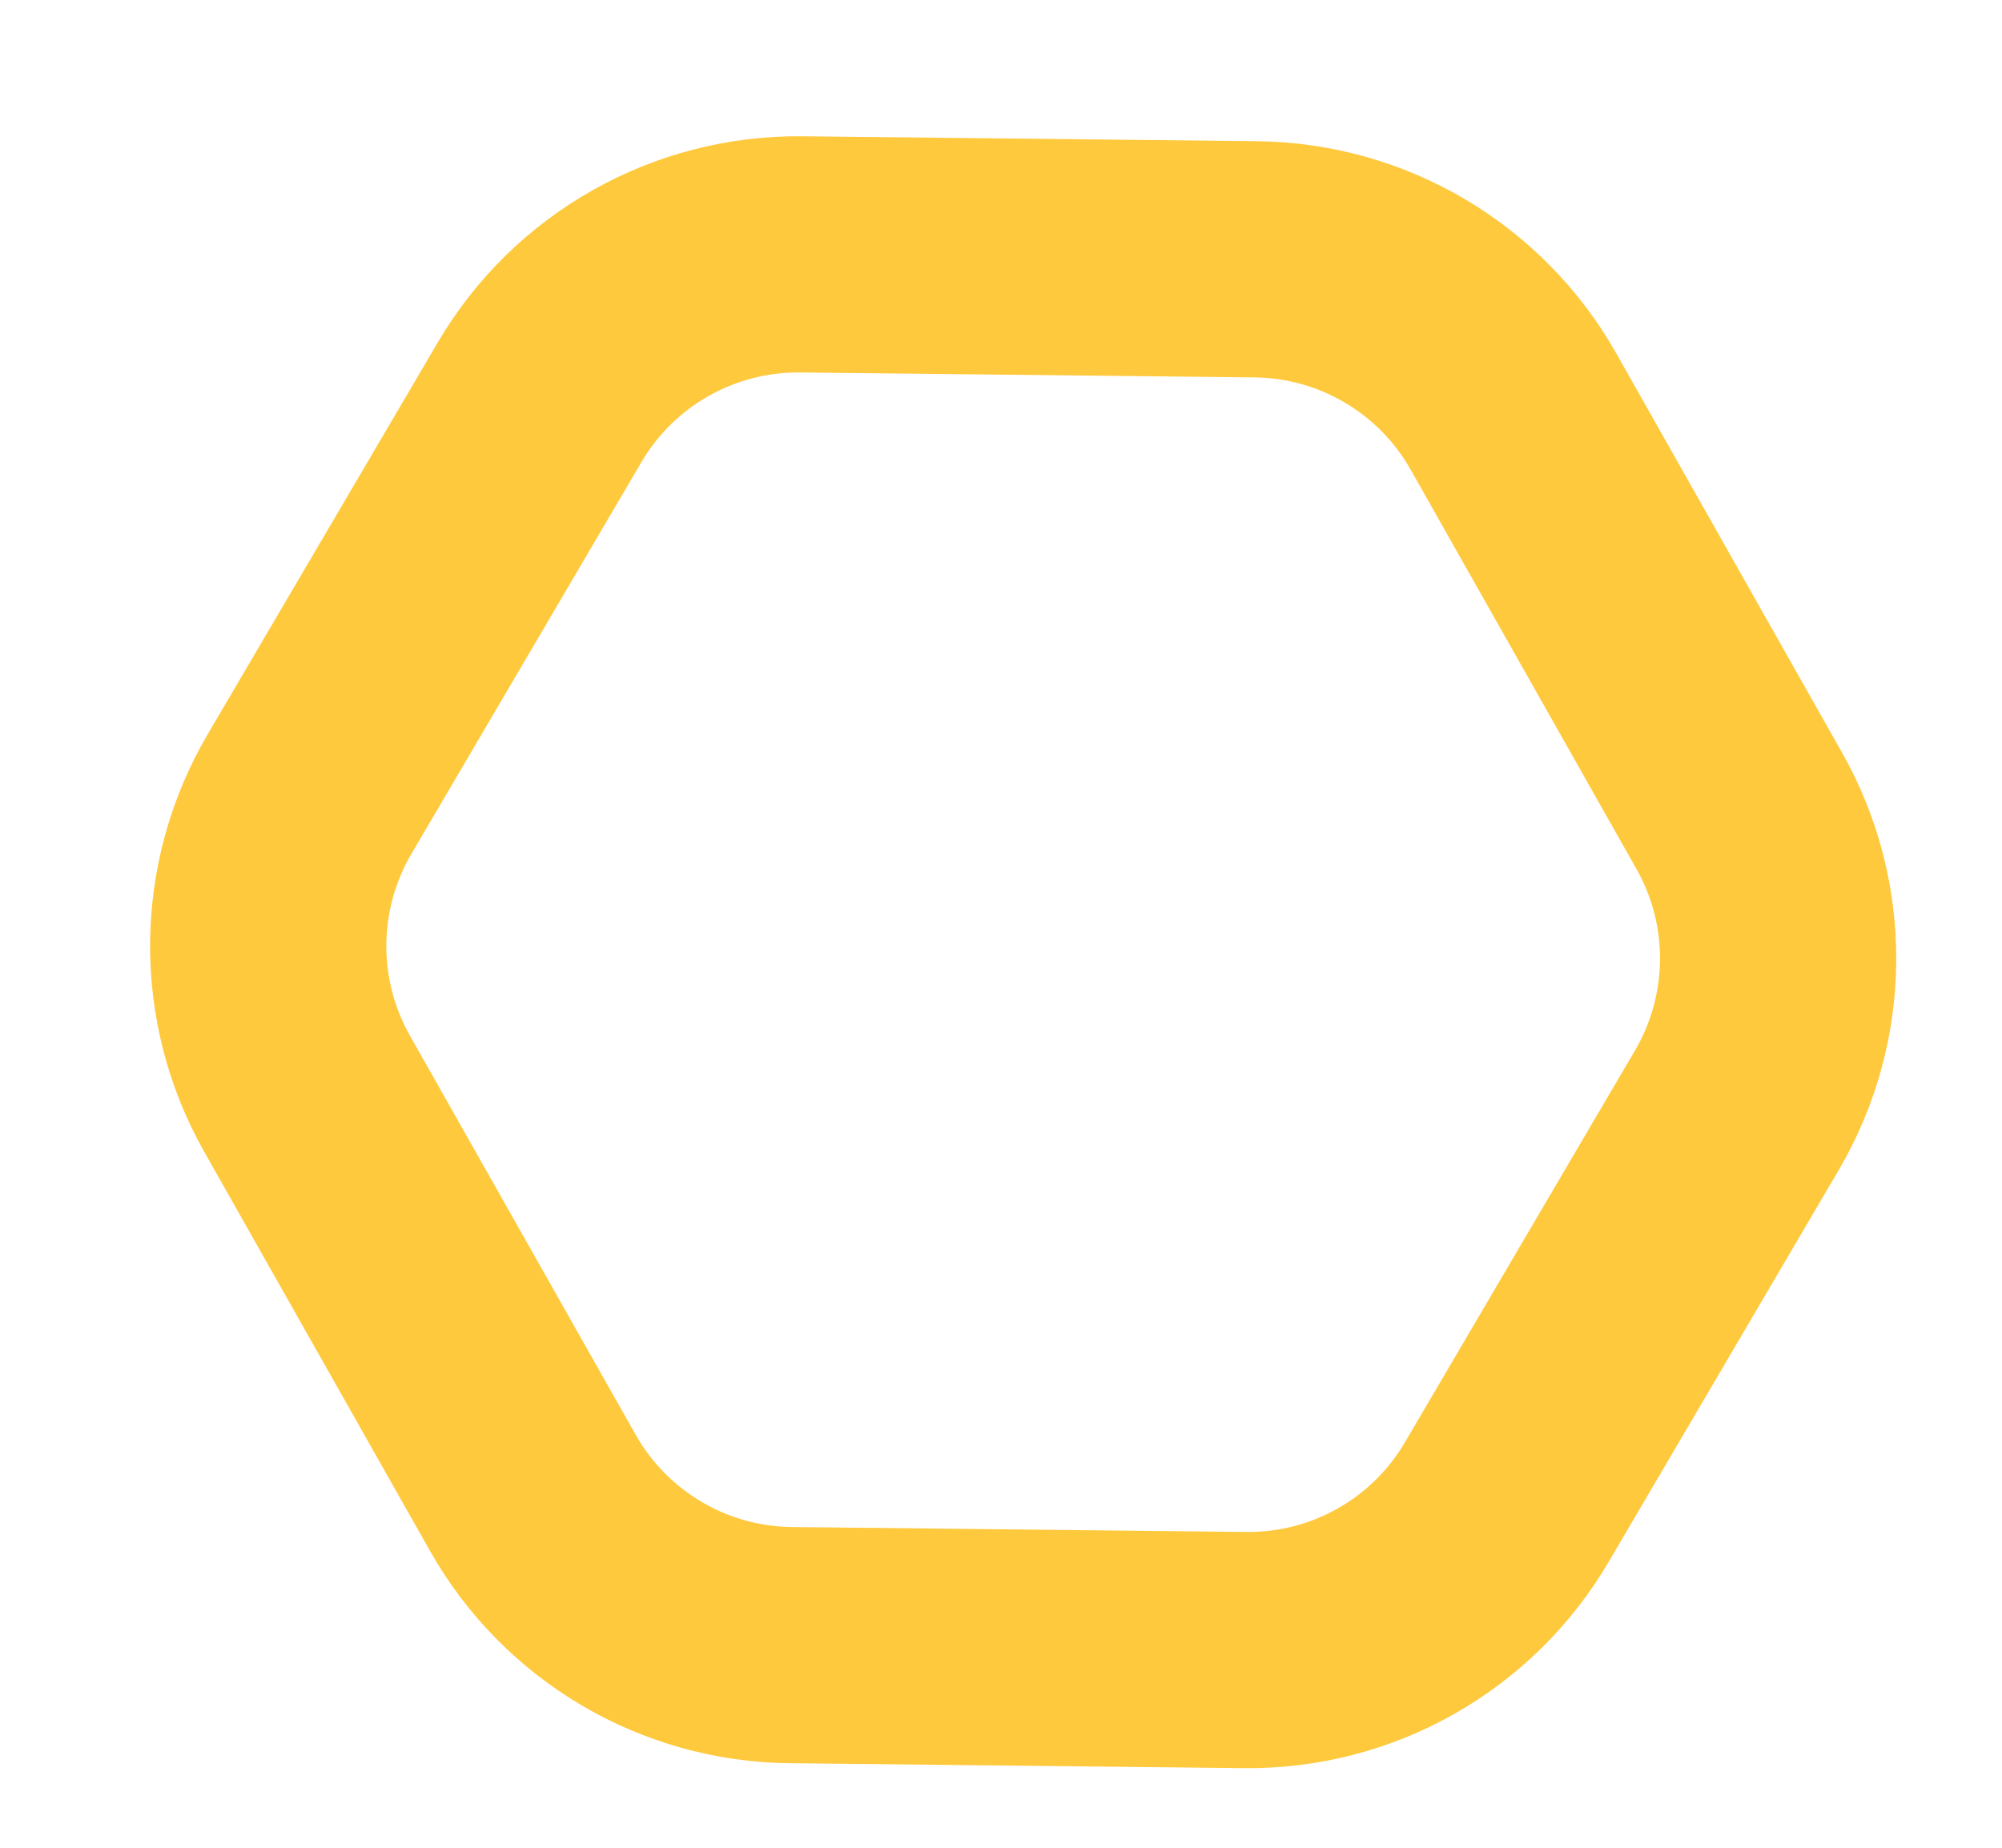 <svg width="13" height="12" viewBox="0 0 13 12" fill="none" xmlns="http://www.w3.org/2000/svg">
<path d="M3.503 2.614C3.856 2.011 4.506 1.644 5.204 1.652L8.153 1.684C8.848 1.691 9.486 2.068 9.828 2.673L11.294 5.266C11.636 5.87 11.63 6.611 11.278 7.211L9.785 9.754C9.432 10.357 8.783 10.724 8.084 10.716L5.135 10.684C4.44 10.677 3.802 10.3 3.46 9.695L1.994 7.103C1.652 6.498 1.658 5.757 2.01 5.157L3.503 2.614Z" stroke="#FFC93D" stroke-width="1.534"/>
</svg>
